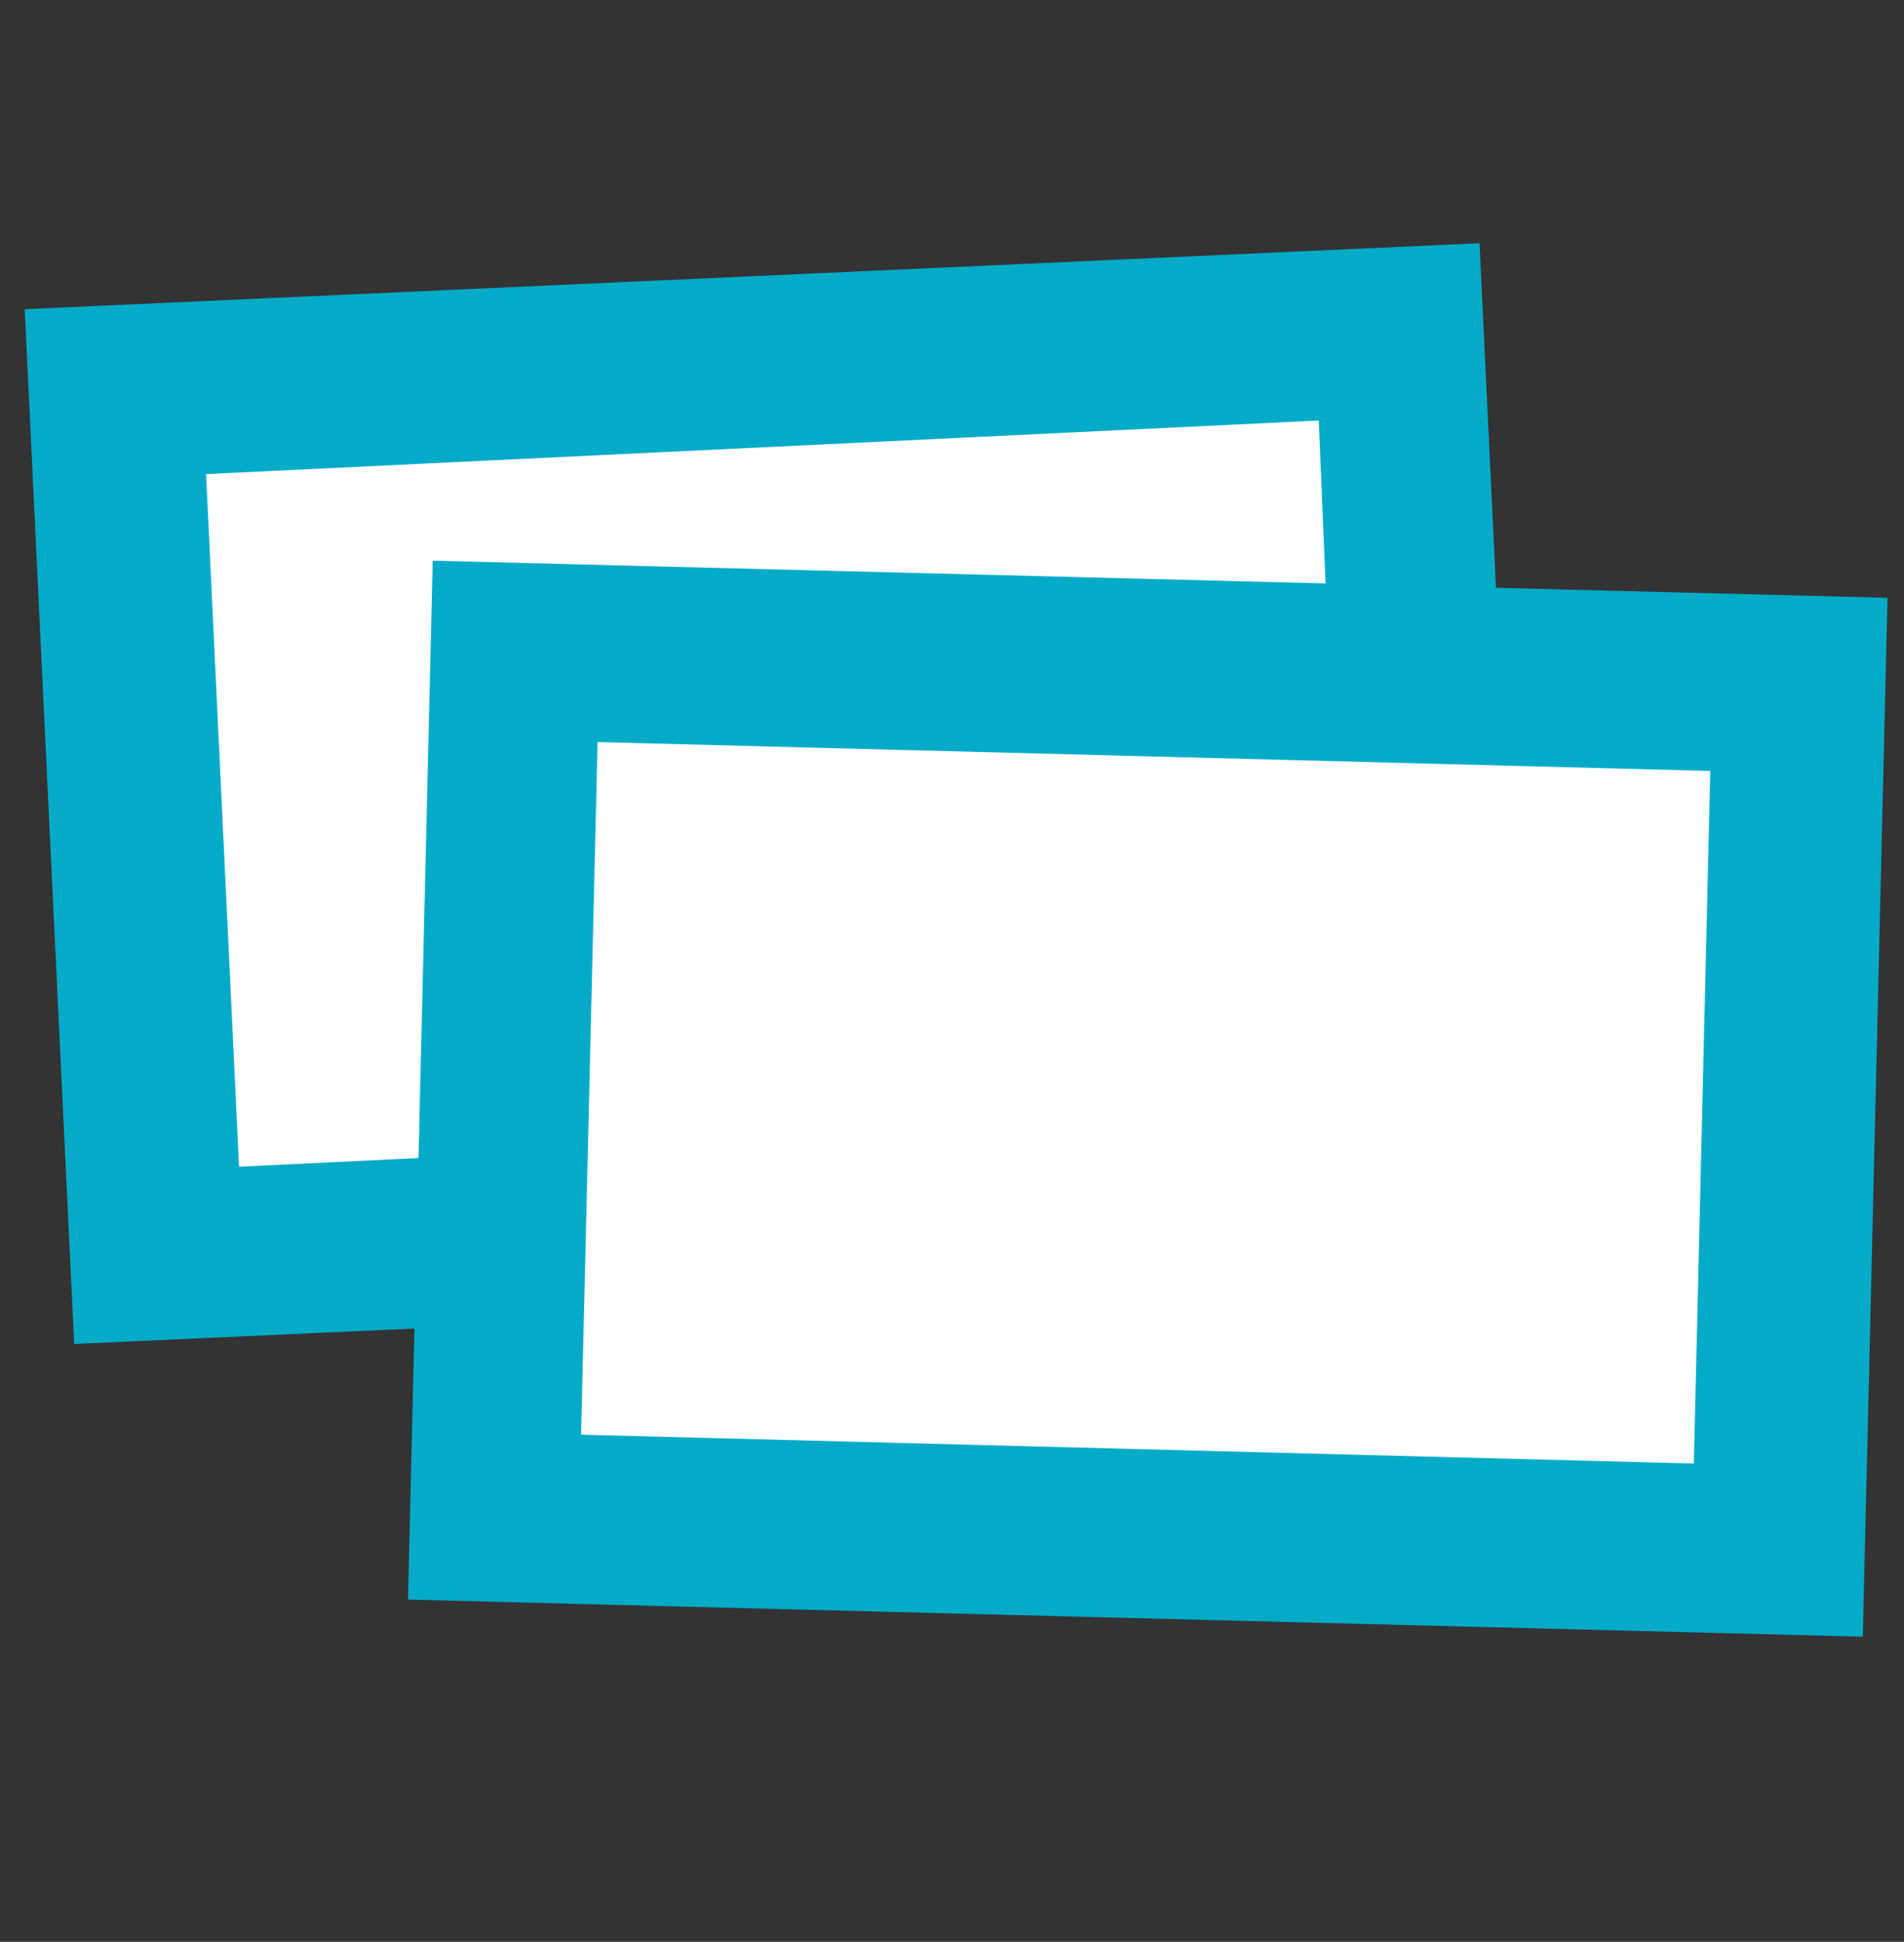 <?xml version="1.0" encoding="utf-8"?>
<!-- Generator: Adobe Illustrator 22.0.1, SVG Export Plug-In . SVG Version: 6.00 Build 0)  -->
<svg version="1.1" id="Layer_1" xmlns="http://www.w3.org/2000/svg" xmlns:xlink="http://www.w3.org/1999/xlink" x="0px" y="0px"
	 viewBox="0 0 46.2 47.1" style="enable-background:new 0 0 46.2 47.1;" xml:space="preserve">
<rect x="0" y="0" width="46.2" height="47.1" fill="#333333" stroke="none"/>
<style type="text/css">
	.st0{fill:#FFFFFF;}
	.st1{fill:#03ABC9;}
</style>
<g>
	<g>
		
			<rect x="3.3" y="8.8" transform="matrix(0.999 -4.656678e-02 4.656678e-02 0.999 -0.876 0.9)" class="st0" width="31.2" height="21"/>
		<path class="st1" d="M1.8,32.6L0.6,7.5l35.3-1.6L37.1,31L1.8,32.6z M5,11.5l0.8,16.8L32.7,27L32,10.2L5,11.5z"/>
	</g>
	<g>
		
			<rect x="17.3" y="11.1" transform="matrix(2.458341e-02 -1 1 2.458341e-02 0.445 53.872)" class="st0" width="21" height="31.2"/>
		<path class="st1" d="M45.2,39.7L9.9,38.8l0.6-25.2l35.3,0.9L45.2,39.7z M14.1,34.8l27,0.7l0.4-16.8l-27-0.7L14.1,34.8z"/>
	</g>
</g>
</svg>
